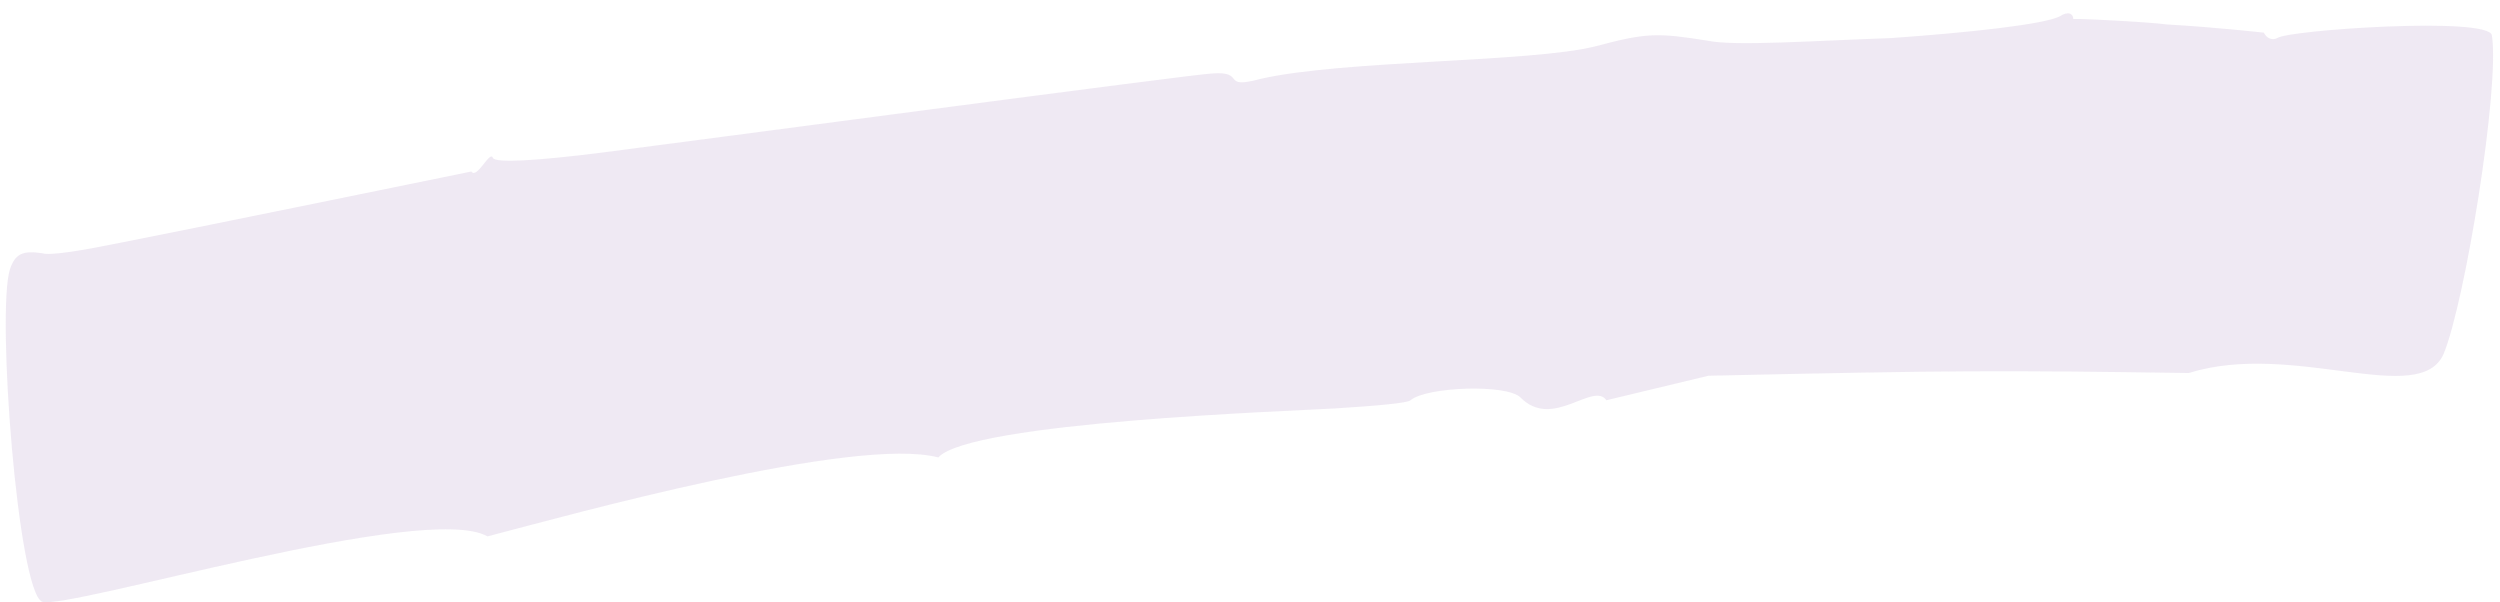 <?xml version="1.0" encoding="UTF-8" standalone="no"?><svg width='137' height='33' viewBox='0 0 137 33' fill='none' xmlns='http://www.w3.org/2000/svg'>
<path opacity='0.7' d='M26.715 29.395C23.333 27.455 3.776 33.424 2.306 32.976C0.982 32.379 -0.194 17.159 0.541 14.771C0.835 13.876 1.276 13.727 2.306 13.876C2.747 14.025 4.511 13.727 6.717 13.279C9.07 12.831 25.832 9.399 25.832 9.399C26.127 9.847 26.862 8.205 27.009 8.653C27.156 8.952 29.509 8.802 33.038 8.355C36.567 7.907 65.681 4.027 66.416 4.027C68.328 3.878 66.857 4.923 69.063 4.326C73.621 3.281 83.914 3.43 87.443 2.535C90.237 1.789 90.825 1.789 93.619 2.237C95.09 2.535 99.354 2.237 103.618 2.087C107.882 1.789 111.999 1.341 112.882 0.894C113.323 0.595 113.617 0.744 113.617 1.043C113.617 1.043 113.764 1.043 114.058 1.043C114.352 1.043 117.587 1.192 118.763 1.341C121.41 1.491 124.057 1.789 124.057 1.789C124.204 2.087 124.498 2.237 124.792 2.087C125.38 1.64 136.409 0.894 136.556 1.938C136.997 4.773 135.085 16.562 133.909 19.397C132.585 22.381 125.674 18.651 119.94 20.442C109.5 20.292 107.147 20.292 93.619 20.591L88.031 21.934C87.296 20.889 85.091 23.575 83.326 21.785C82.591 21.038 78.18 21.188 77.297 21.934C77.15 22.083 75.533 22.232 73.18 22.381C70.68 22.531 53.182 23.128 51.418 25.067C46.86 23.874 31.273 28.201 26.715 29.395Z' fill='#E8E0EF'/>
</svg>
